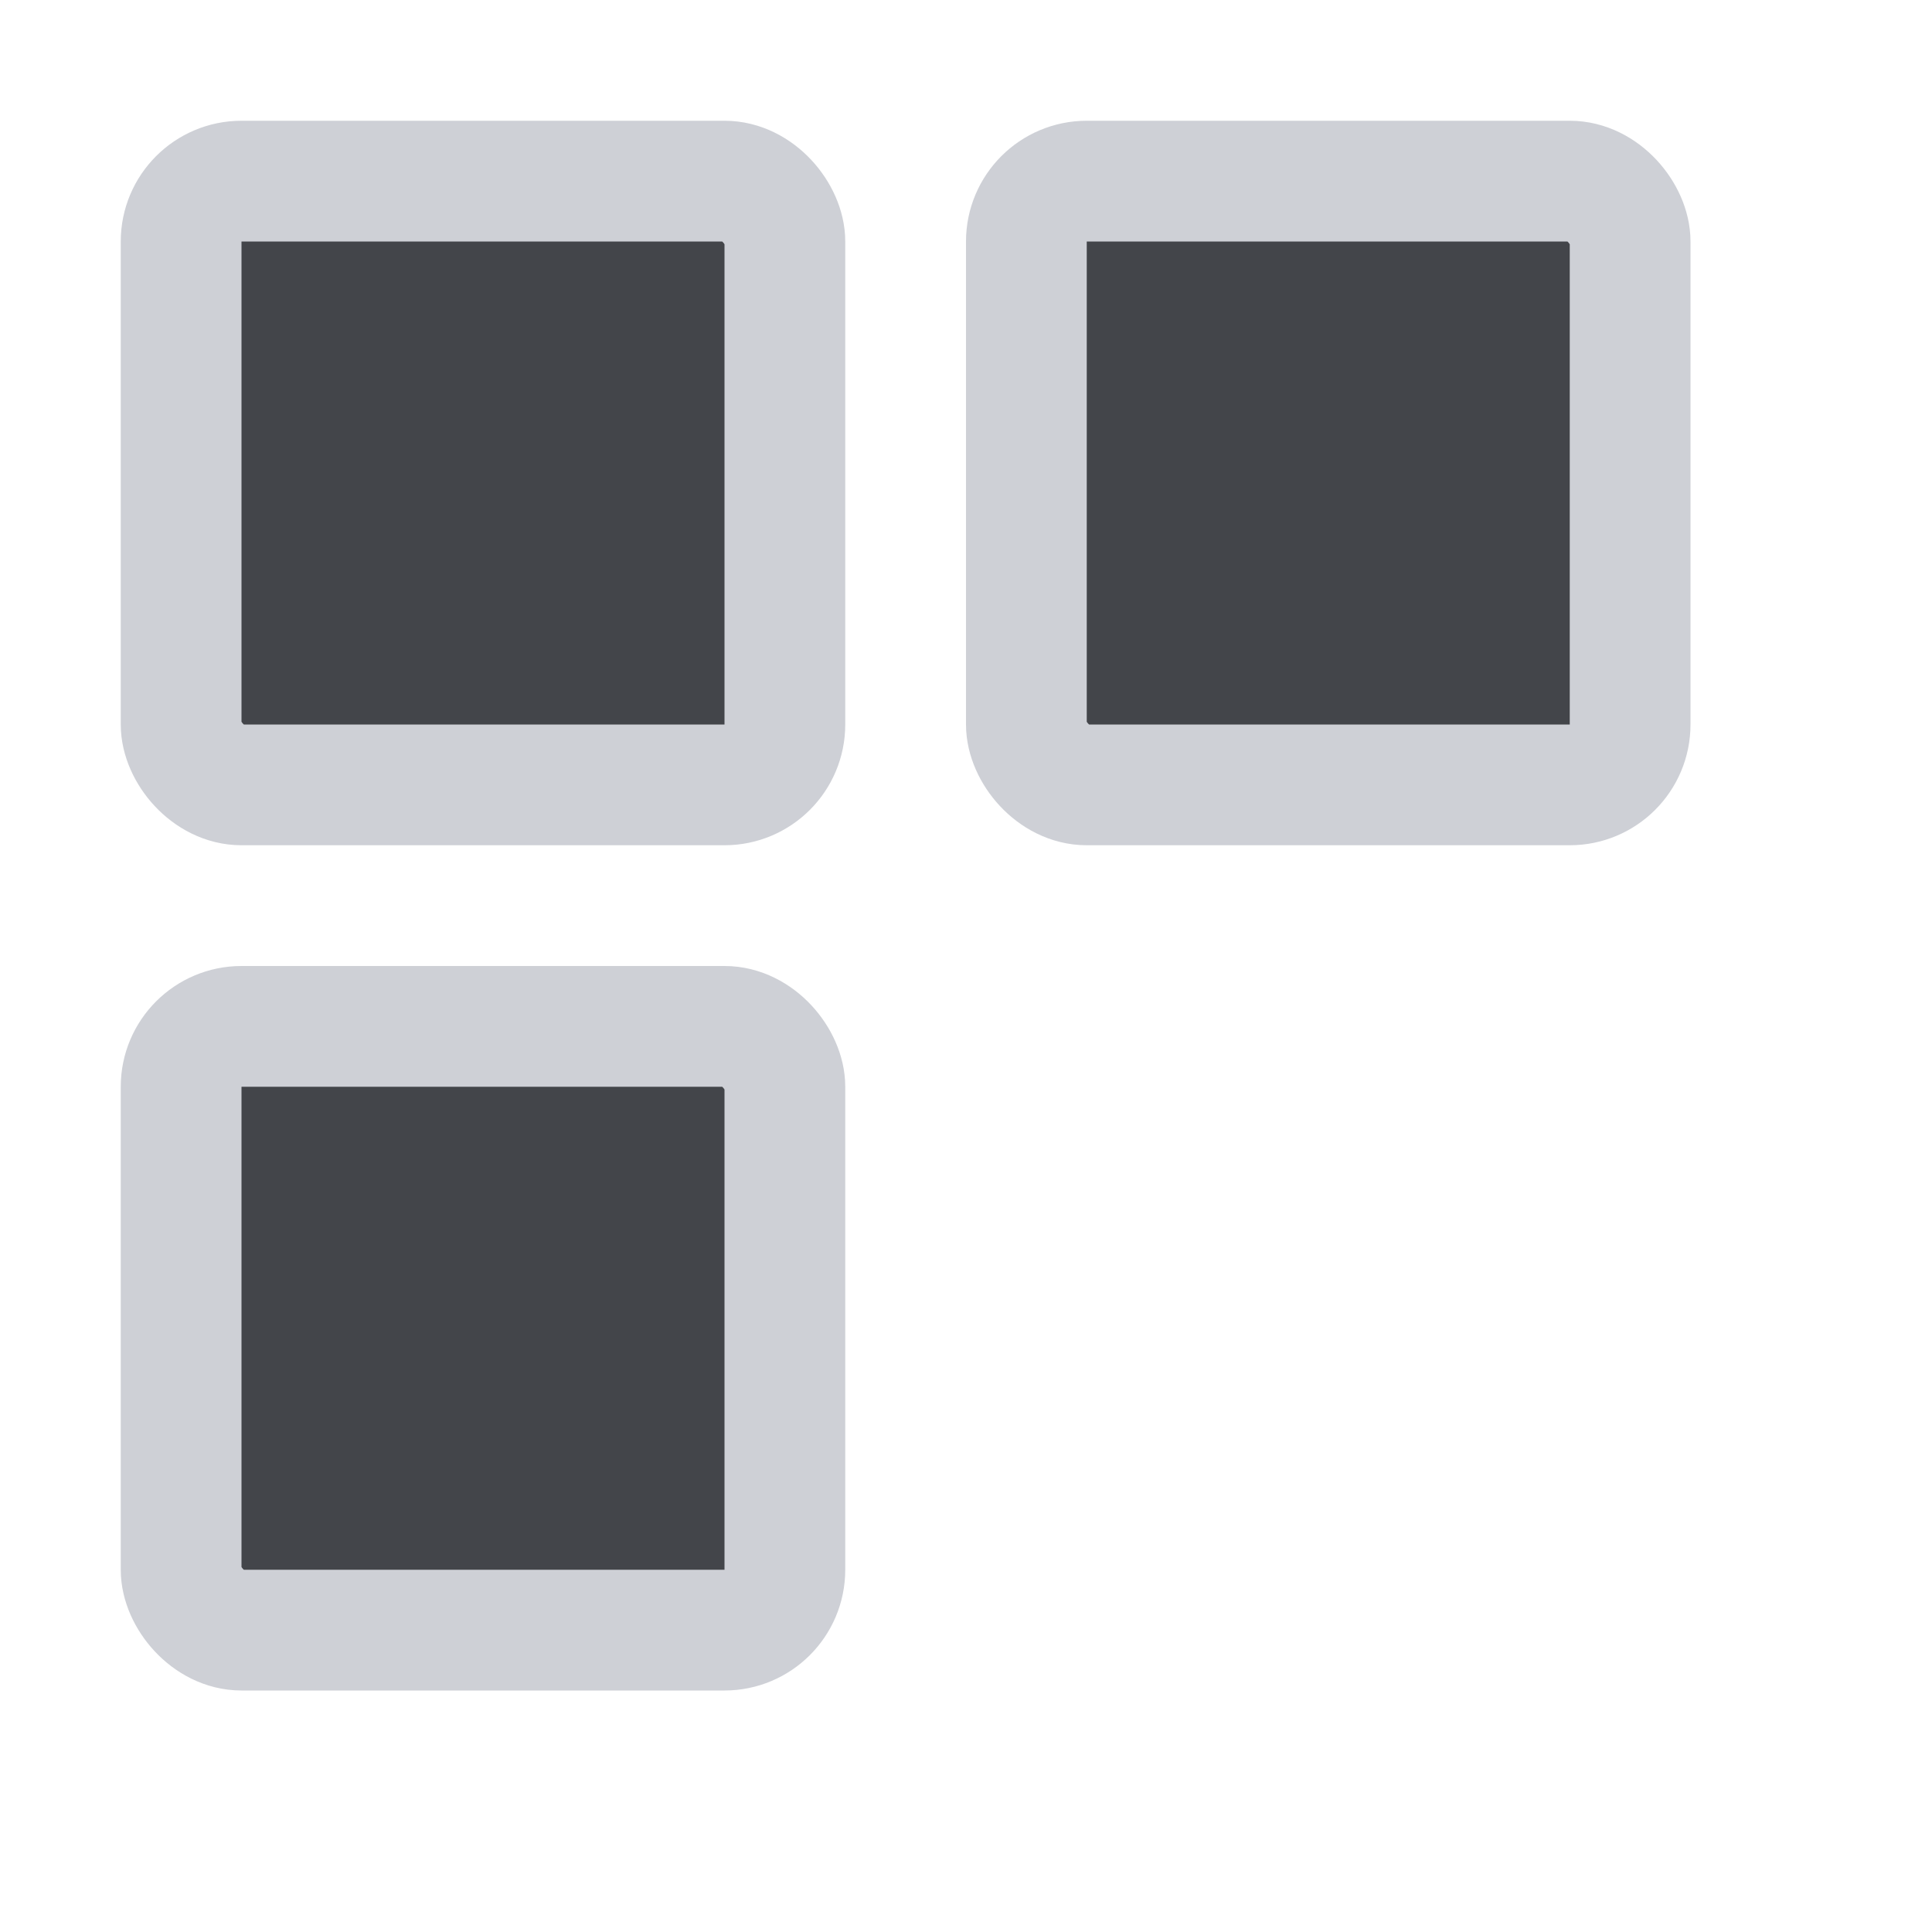 <!-- Created by uib GmbH 2024 -->
<svg width="16" height="16" viewBox="0 0 16 16" fill="none">
<rect x="1.5" y="1.5" width="5" height="5" rx="0.5" stroke="#CED0D6" fill="#43454A"/>
<rect x="1.5" y="8.5" width="5" height="5" rx="0.5" stroke="#CED0D6" fill="#43454A"/>
<rect x="8.5" y="1.5" width="5" height="5" rx="0.5" stroke="#CED0D6" fill="#43454A"/>
</svg>
